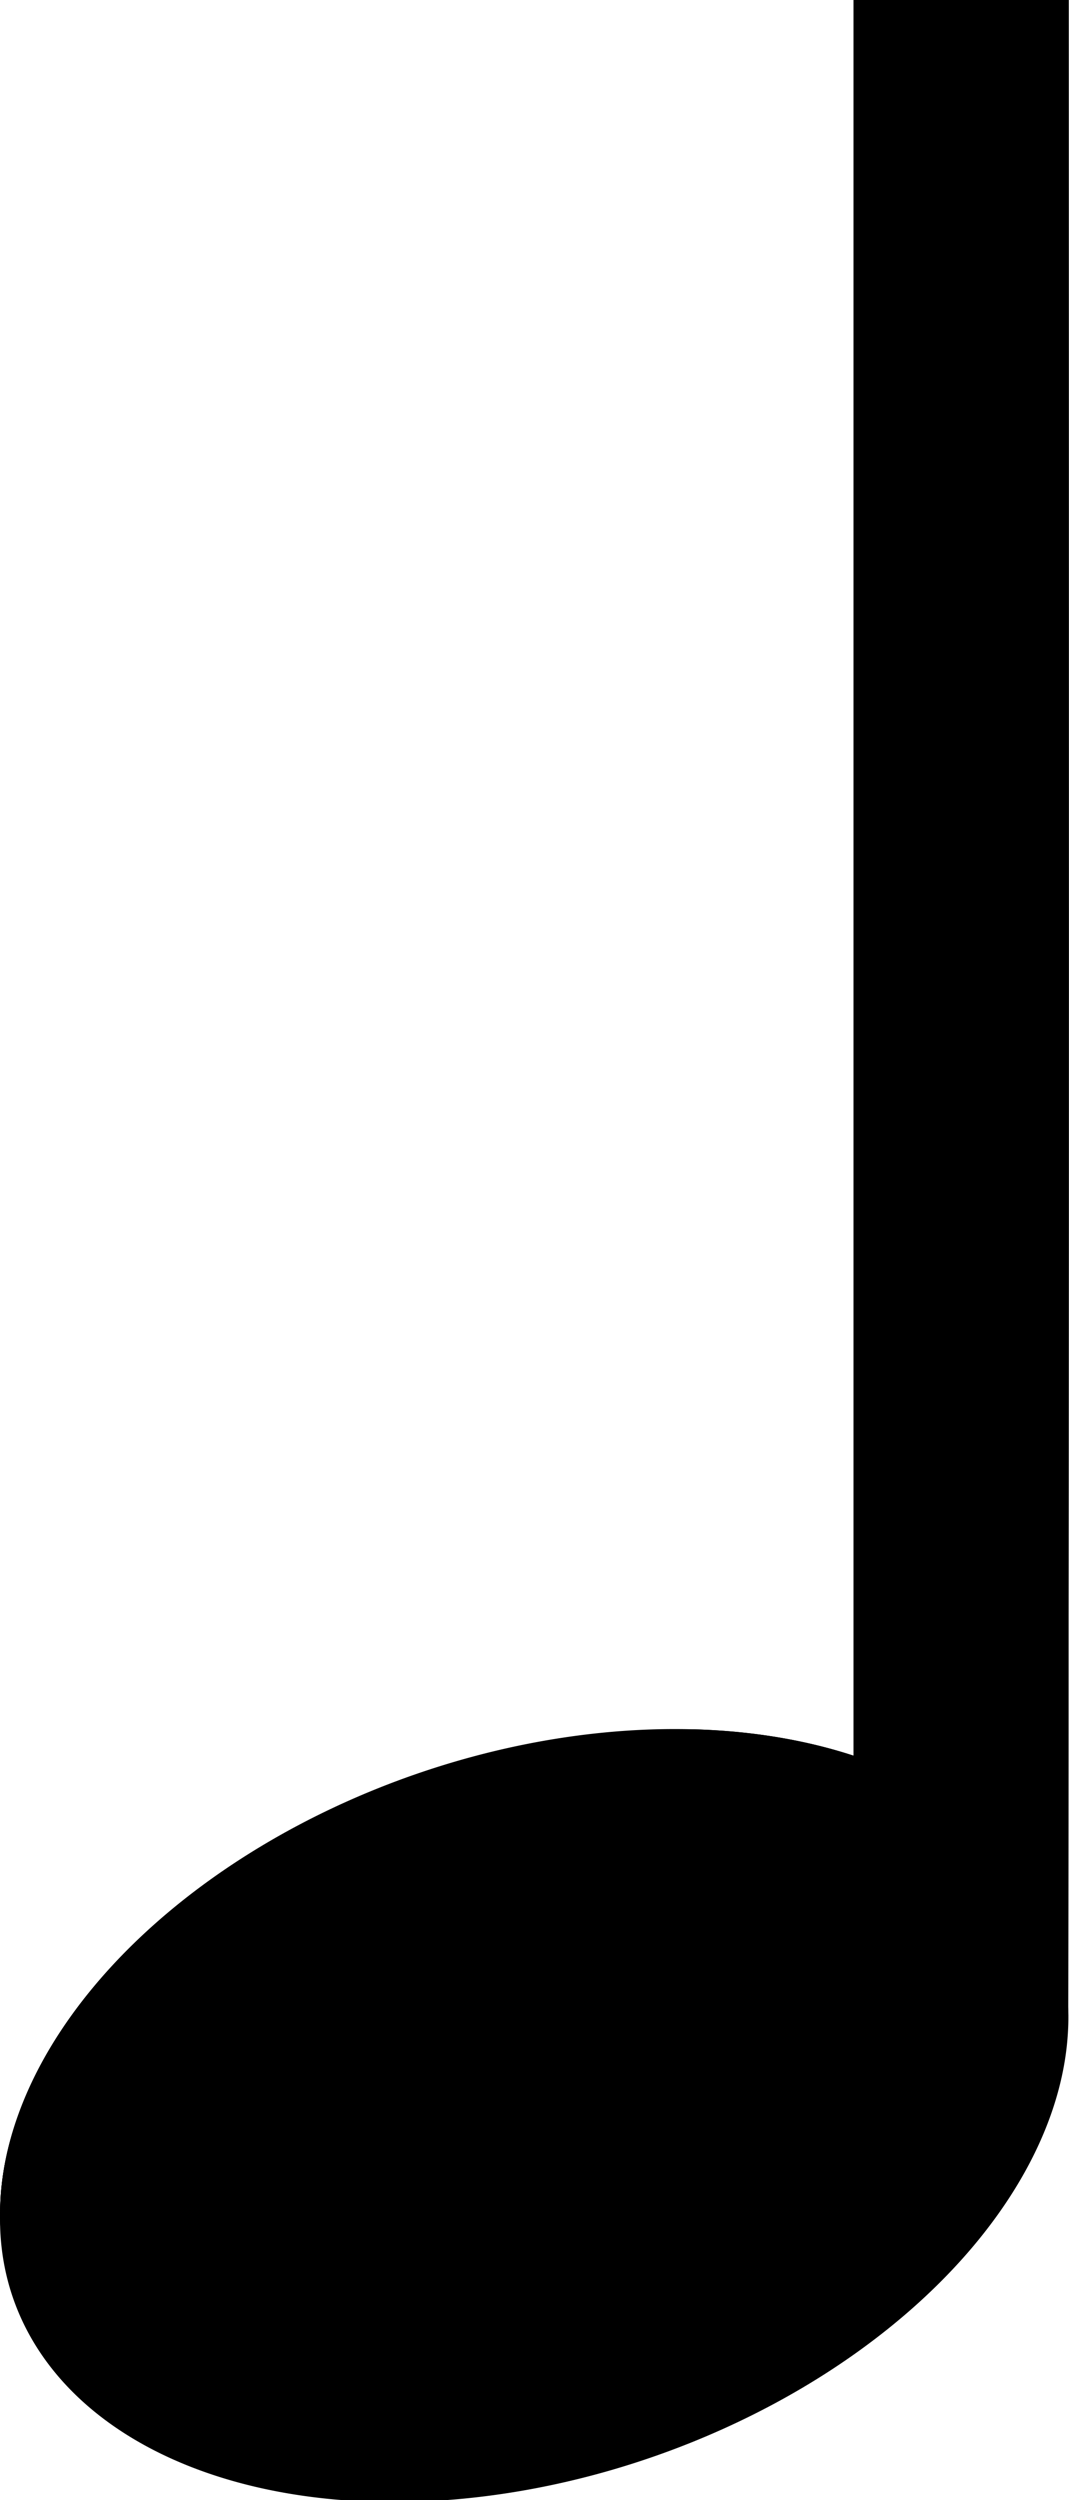 <svg id="svg2" xmlns:rdf="http://www.w3.org/1999/02/22-rdf-syntax-ns#" xmlns="http://www.w3.org/2000/svg" height="300.2" width="128.4" version="1.1" xmlns:cc="http://creativecommons.org/ns#" xmlns:dc="http://purl.org/dc/elements/1.1/" viewBox="0 0 128.364 300.176">
<g transform="translate(0 -752.2)">
<path id="svg-note-circle" d="m128.3 994.2a43.07 66.2 71.01 0 1 -64.16 56.8 43.07 66.2 71.01 0 1 -64.14 -33 43.07 66.2 71.01 0 1 64.14 -56.57 43.07 66.2 71.01 0 1 64.14 32.32z"/>
<path id="svg-whole-note" d="m83.1 960.2a43.07 66.2 71.01 0 0 -18.96 1.6 43.07 66.2 71.01 0 0 -64.14 56.2 43.07 66.2 71.01 0 0 64.14 32.32 43.07 66.2 71.01 0 0 64.14 -56.57 43.07 66.2 71.01 0 0 -45.19 -33.92zm-10.52 11.68a32.52 43.87 67.86 0 1 34.01 27.23 32.52 43.87 67.86 0 1 -42.44 40.75 32.52 43.87 67.86 0 1 -42.45 -26.49 32.52 43.87 67.86 0 1 42.45 -40.75 32.52 43.87 67.86 0 1 8.432 -0.746z"/>
<path id="svg-half-note" d="m102.5 752.2v211.3c-5.862-1.951-12.44-3.048-19.44-3.242-6.14-0.156-12.53 0.383-18.96 1.598-35.38 6.6-64.1 32-64.1 56.1 0.001 24.55 28.72 39.02 64.14 32.32 35.43-6.695 64.14-32.02 64.14-56.57 0.111-83.82 0.069-169.8 0.06-242zm-29.92 219.7c13.17-0.083 24.28 4.99 29.97 13.68v0.008c1.153 1.761 2.066 3.646 2.727 5.629h0.014c0.853 2.517 1.291 5.176 1.305 7.918 0 18.57-19 36.81-42.44 40.75-23.44 3.939-42.45-7.92-42.45-26.49 0-18.57 19-36.81 42.45-40.75 2.832-0.476 5.656-0.726 8.432-0.746z"/>
<path id="svg-quarter-note" d="m102.5 752.2v211.3c-5.862-1.951-12.44-3.048-19.44-3.242-6.14-0.156-12.53 0.383-18.96 1.598-35.38 6.6-64.1 32-64.1 56.1 0.001 24.55 28.72 39.02 64.14 32.32 35.43-6.695 64.14-32.02 64.14-56.57 0.111-83.82 0.069-169.8 0.06-242h-25.8z"/>
</g>
</svg>
